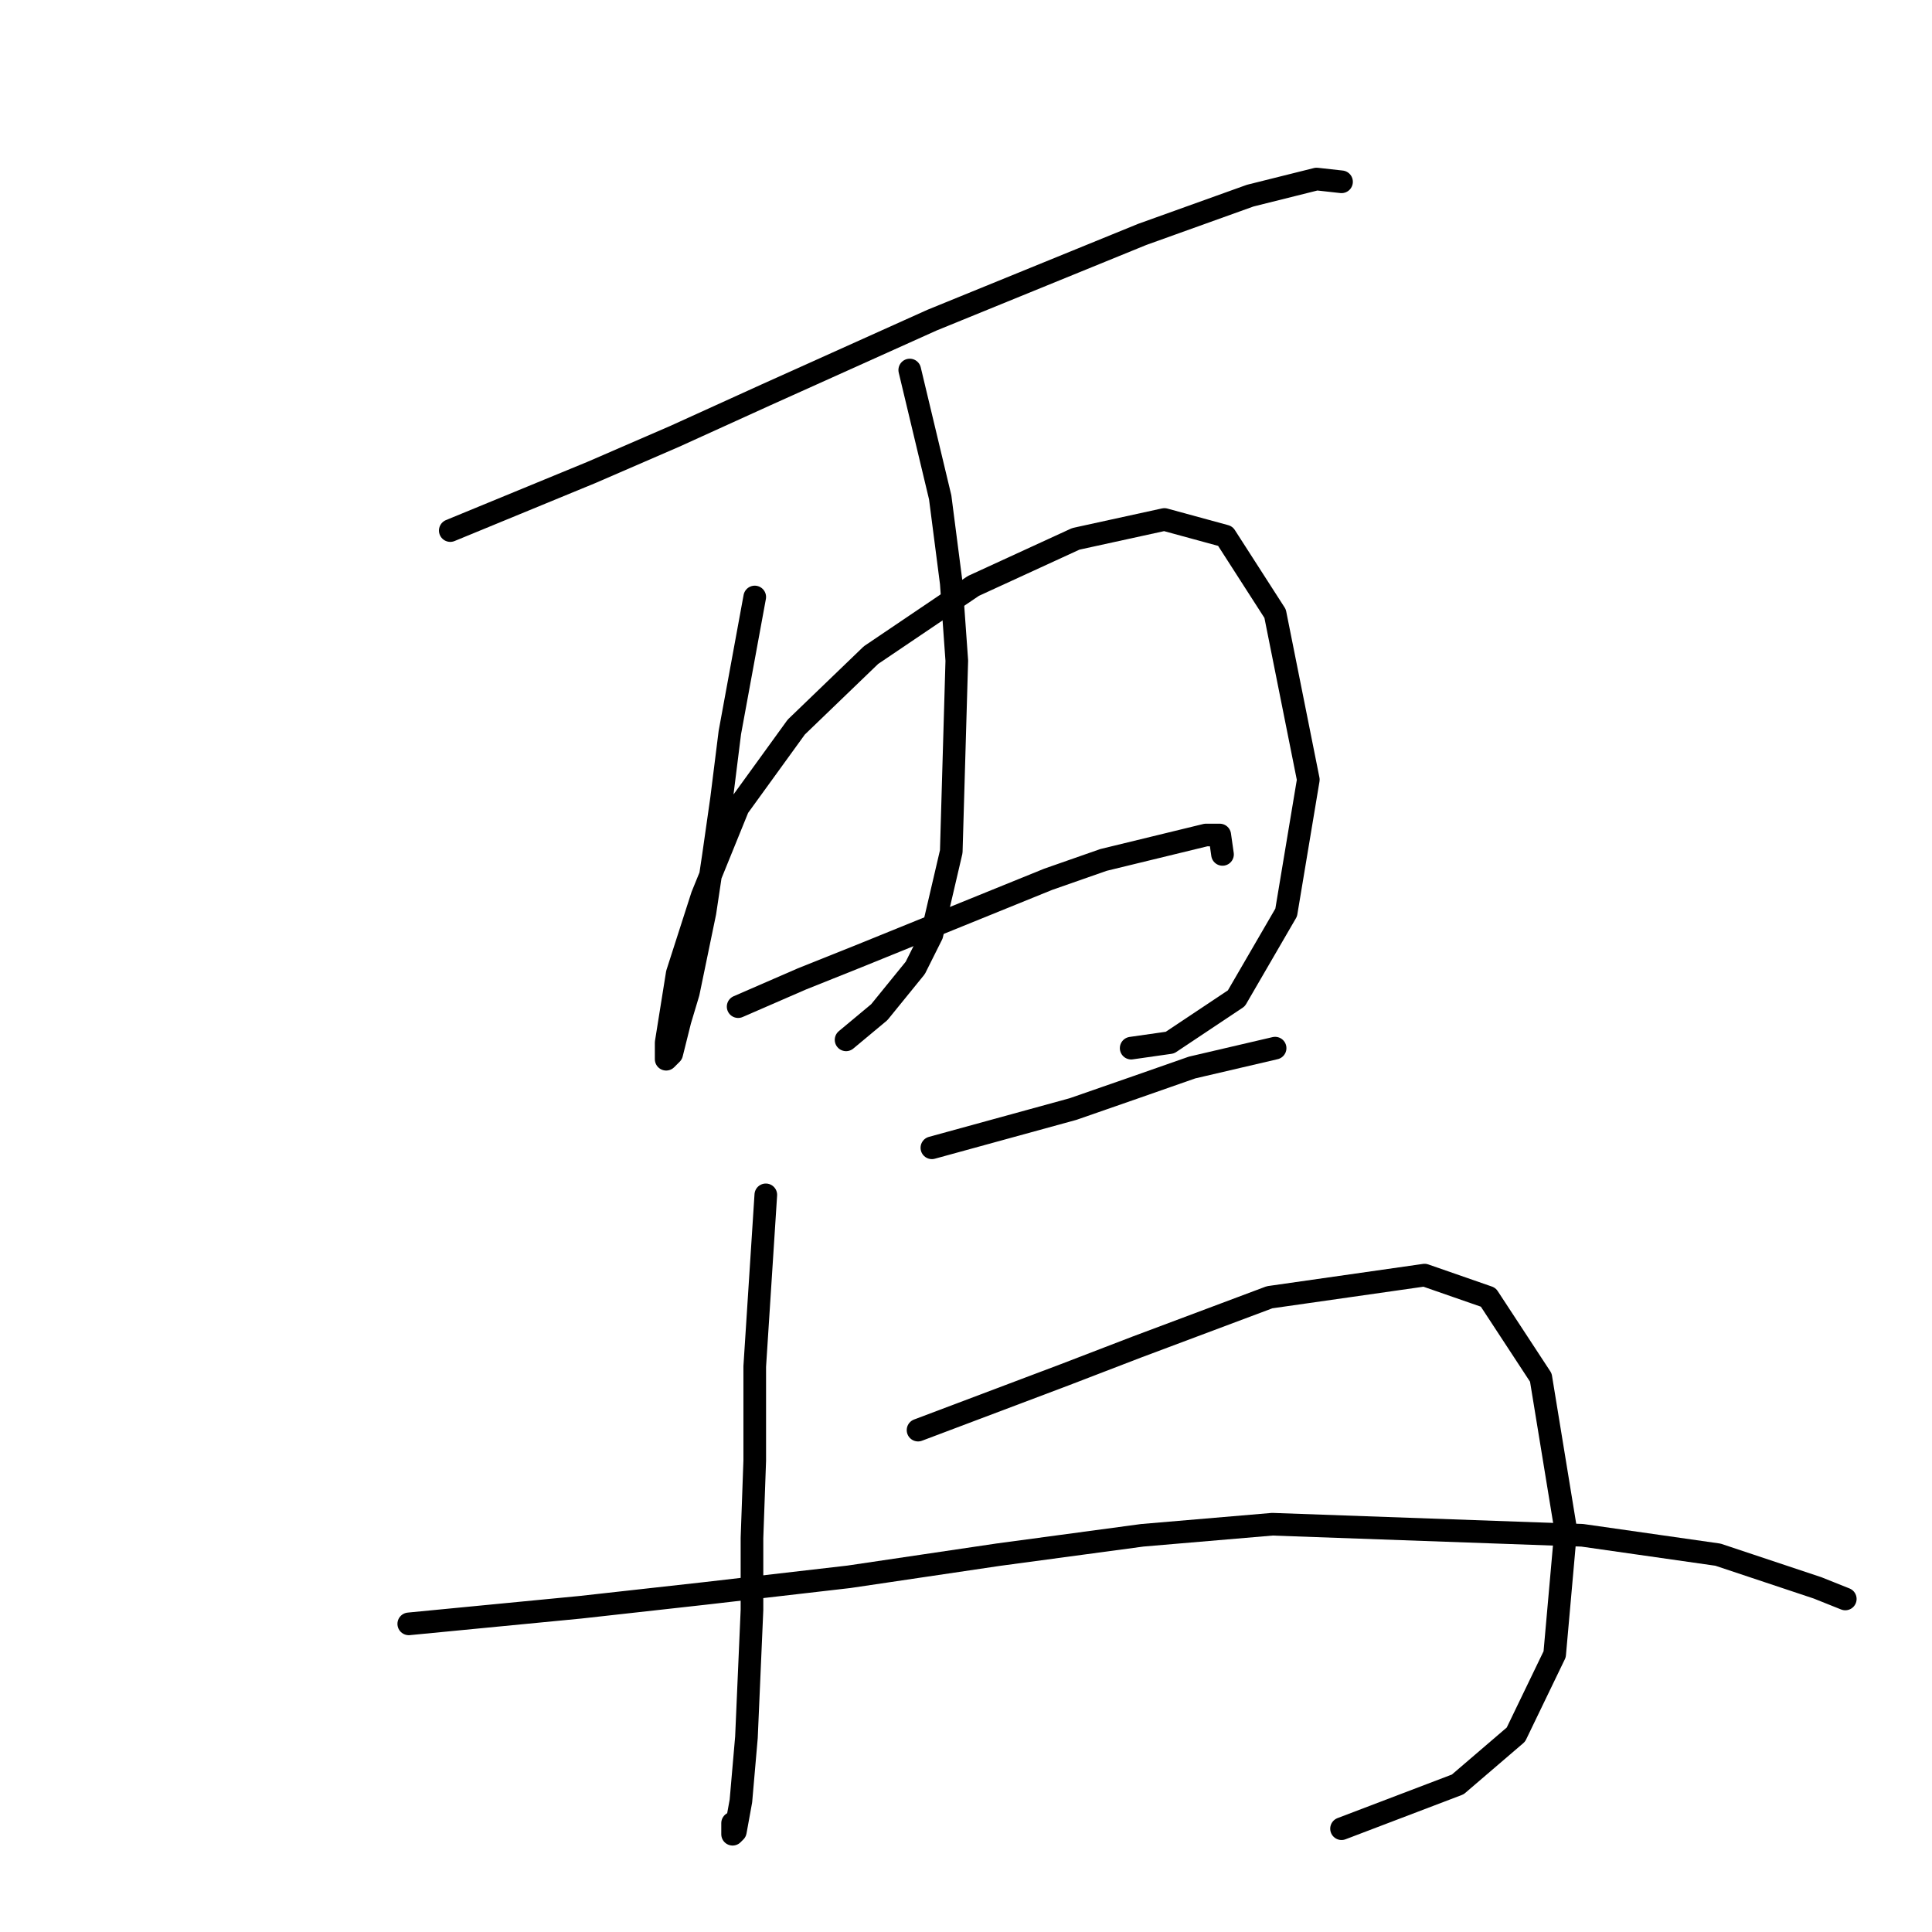 <?xml version="1.0" standalone="no"?>
    <svg width="256" height="256" xmlns="http://www.w3.org/2000/svg" version="1.1">
    <polyline stroke="black" stroke-width="3" stroke-linecap="round" fill="transparent" stroke-linejoin="round" points="59.664 70.302 78.369 62.6 89.371 57.832 101.474 52.331 123.48 42.428 151.353 31.059 165.657 25.924 174.459 23.724 177.76 24.09 177.76 24.09 " />
        <polyline stroke="black" stroke-width="3" stroke-linecap="round" fill="transparent" stroke-linejoin="round" points="100.007 79.104 96.707 97.075 95.606 105.877 94.506 113.579 93.406 120.914 91.205 131.55 90.105 135.218 89.005 139.619 88.271 140.353 88.271 138.152 89.738 128.983 93.039 118.714 97.807 106.978 105.509 96.342 115.411 86.806 128.981 77.637 142.551 71.402 154.288 68.835 162.356 71.035 168.958 81.305 173.359 103.31 170.425 120.914 163.823 132.284 155.021 138.152 149.886 138.885 149.886 138.885 " />
        <polyline stroke="black" stroke-width="3" stroke-linecap="round" fill="transparent" stroke-linejoin="round" points="120.546 49.03 124.58 65.901 126.047 77.27 126.781 87.539 126.047 112.846 123.48 123.848 121.279 128.25 116.511 134.118 112.11 137.785 112.11 137.785 " />
        <polyline stroke="black" stroke-width="3" stroke-linecap="round" fill="transparent" stroke-linejoin="round" points="97.807 133.384 106.242 129.717 113.577 126.783 138.884 116.513 146.219 113.946 159.789 110.645 161.623 110.645 161.989 113.213 161.989 113.213 " />
        <polyline stroke="black" stroke-width="3" stroke-linecap="round" fill="transparent" stroke-linejoin="round" points="123.48 152.089 142.185 146.954 150.62 144.02 157.955 141.453 168.958 138.885 168.958 138.885 " />
        <polyline stroke="black" stroke-width="3" stroke-linecap="round" fill="transparent" stroke-linejoin="round" points="101.474 158.324 100.007 181.063 100.007 193.532 99.641 203.802 99.641 213.337 98.907 230.208 98.174 238.644 97.44 242.678 97.073 243.045 97.073 241.578 97.073 241.578 " />
        <polyline stroke="black" stroke-width="3" stroke-linecap="round" fill="transparent" stroke-linejoin="round" points="121.646 189.498 141.084 182.163 150.62 178.495 168.224 171.894 188.763 168.96 197.198 171.894 204.167 182.53 207.467 202.701 206 219.205 200.866 229.841 193.164 236.443 177.76 242.311 177.76 242.311 " />
        <polyline stroke="black" stroke-width="3" stroke-linecap="round" fill="transparent" stroke-linejoin="round" points="54.163 215.171 76.902 212.971 93.406 211.137 112.477 208.936 132.282 206.002 151.353 203.435 168.591 201.968 209.668 203.435 227.639 206.002 240.842 210.403 244.51 211.87 244.51 211.87 " />
        </svg>